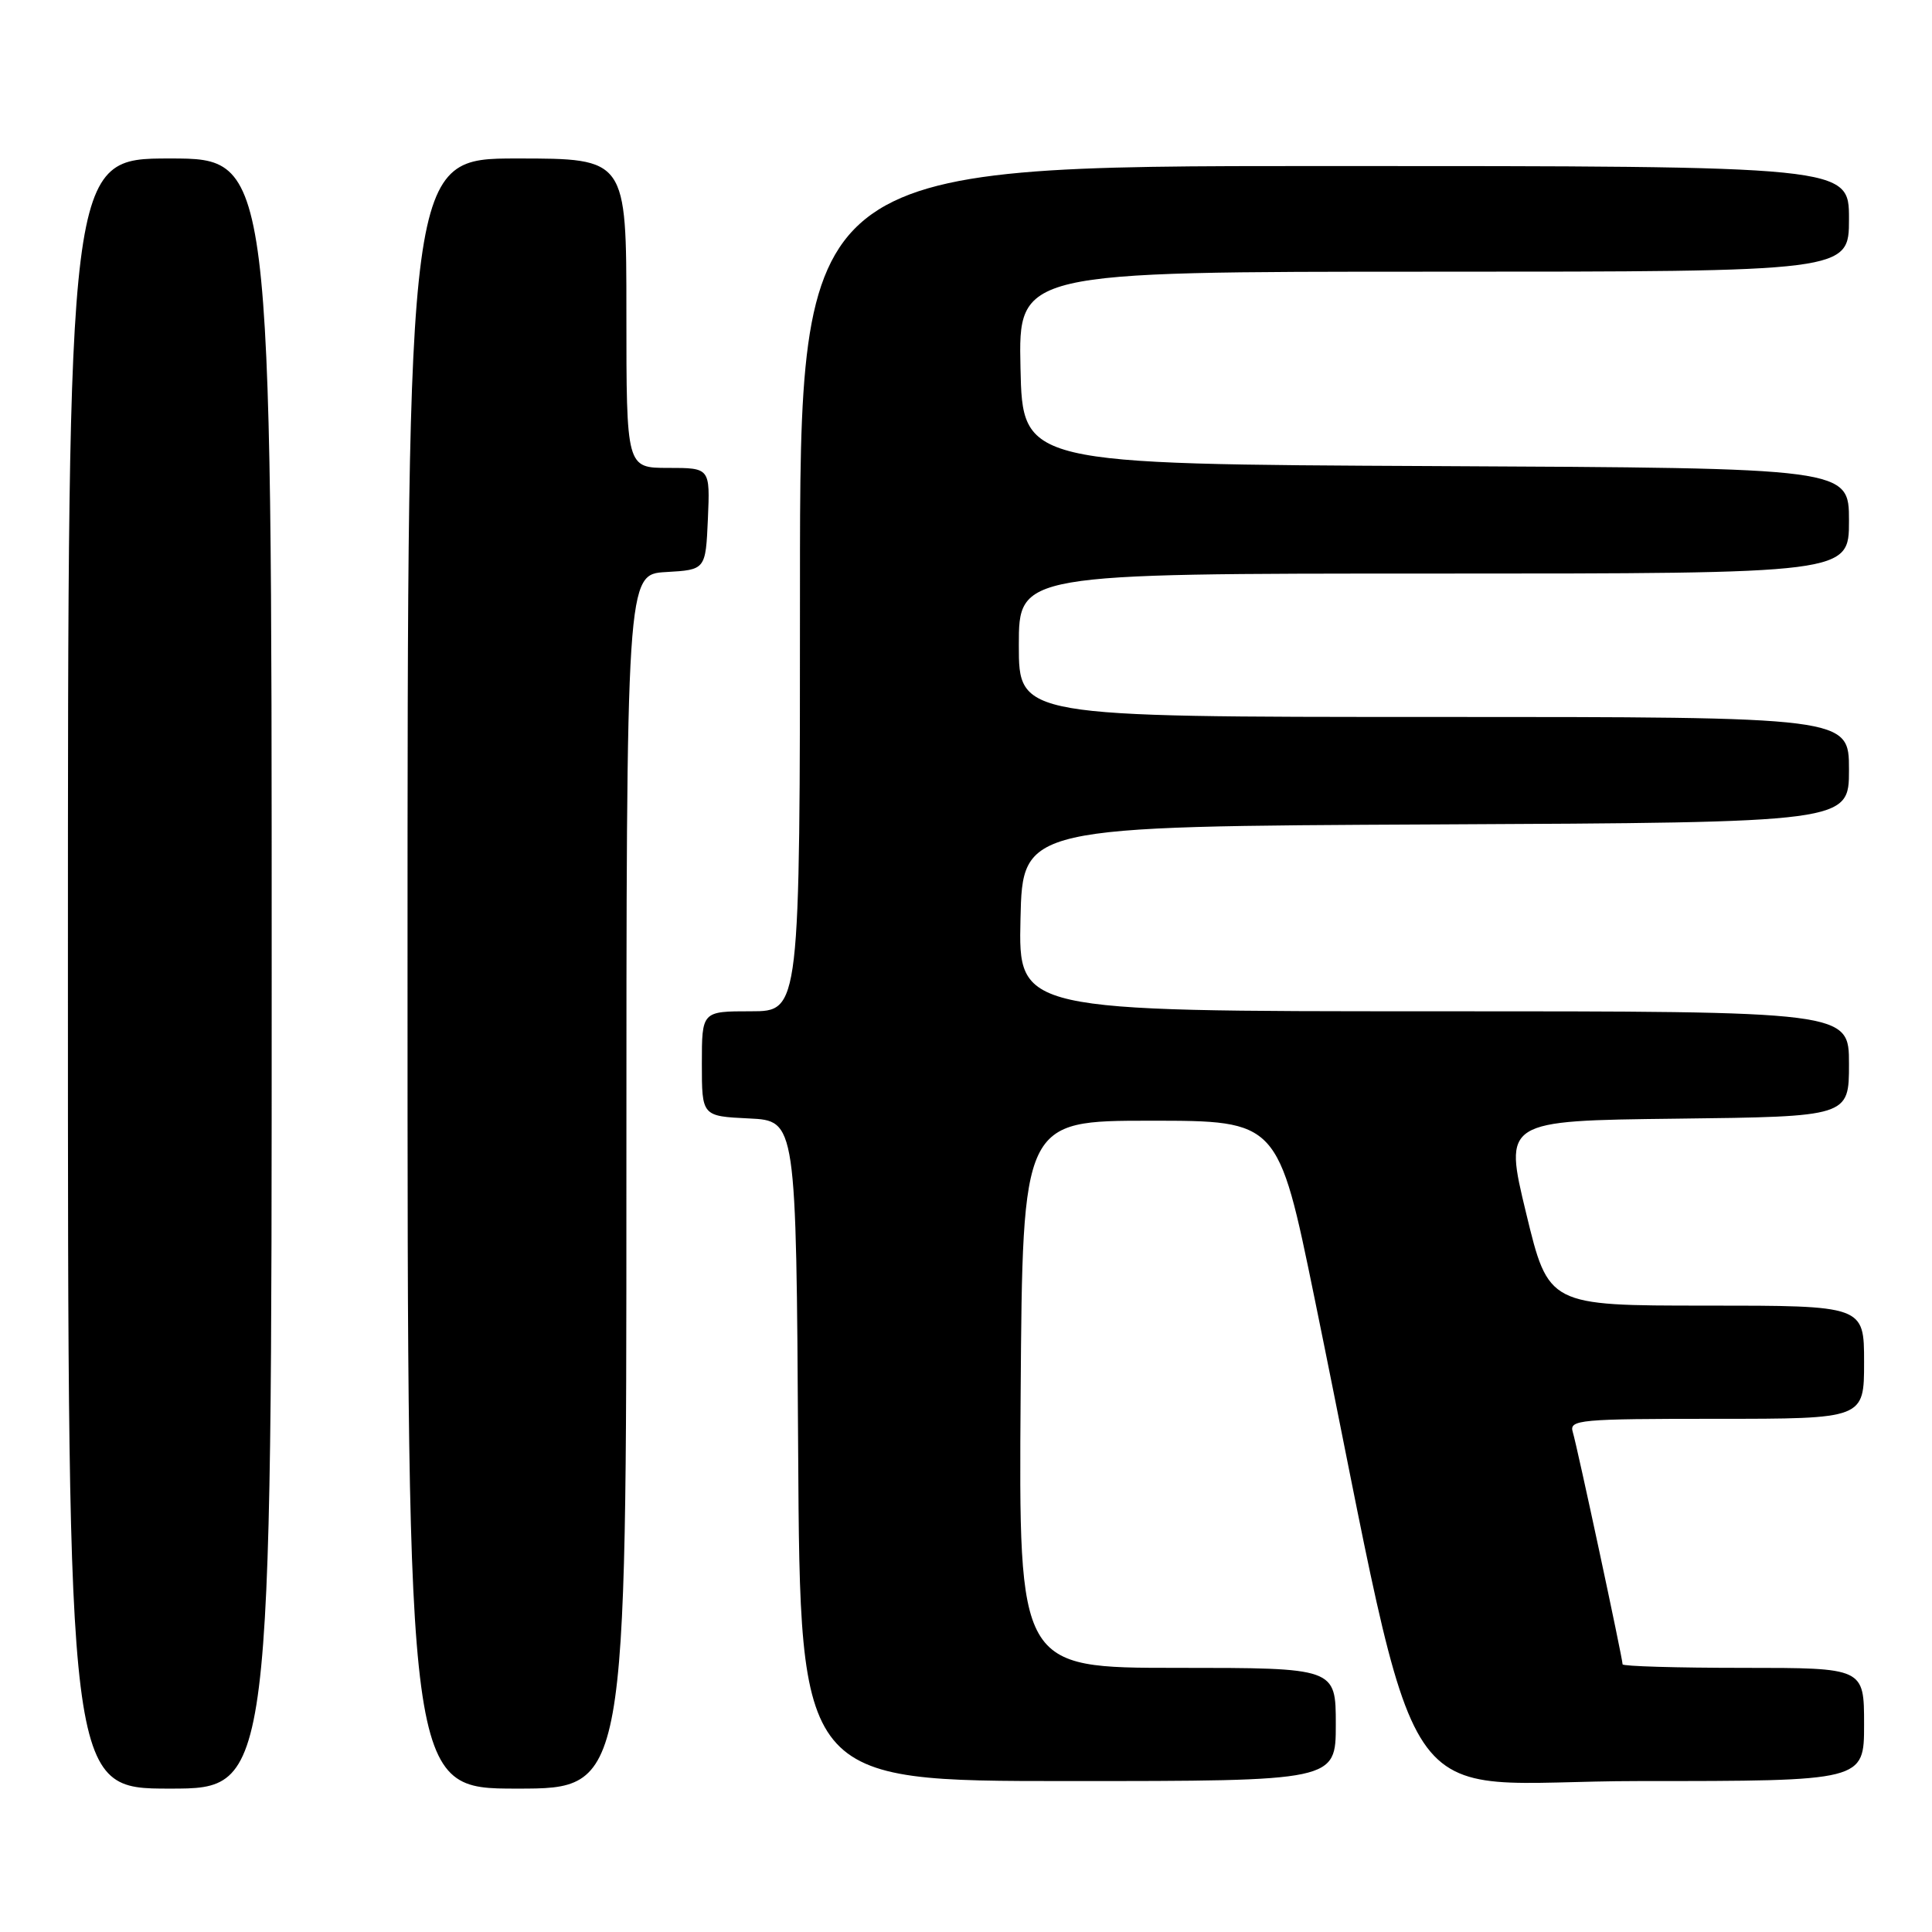 <?xml version="1.0" encoding="UTF-8" standalone="no"?>
<!DOCTYPE svg PUBLIC "-//W3C//DTD SVG 1.1//EN" "http://www.w3.org/Graphics/SVG/1.1/DTD/svg11.dtd" >
<svg xmlns="http://www.w3.org/2000/svg" xmlns:xlink="http://www.w3.org/1999/xlink" version="1.1" viewBox="0 0 256 256">
 <g >
 <path fill="currentColor"
d=" M 36.00 129.00 C 36.00 21.00 36.00 21.00 22.50 21.00 C 9.00 21.00 9.00 21.00 9.00 129.00 C 9.00 237.00 9.00 237.00 22.50 237.00 C 36.00 237.00 36.00 237.00 36.00 129.00 Z  M 83.00 156.55 C 83.00 76.10 83.00 76.10 88.25 75.80 C 93.50 75.50 93.50 75.50 93.80 68.75 C 94.09 62.00 94.09 62.00 88.55 62.00 C 83.00 62.00 83.00 62.00 83.00 41.50 C 83.00 21.00 83.00 21.00 68.50 21.00 C 54.00 21.00 54.00 21.00 54.00 129.00 C 54.00 237.00 54.00 237.00 68.50 237.00 C 83.00 237.00 83.00 237.00 83.00 156.55 Z  M 177.00 228.50 C 177.00 221.00 177.00 221.00 155.99 221.00 C 134.98 221.00 134.98 221.00 135.24 184.75 C 135.50 148.50 135.50 148.50 152.43 148.50 C 169.36 148.50 169.36 148.50 174.18 172.00 C 188.90 243.76 183.69 236.00 217.16 236.00 C 247.00 236.00 247.00 236.00 247.00 228.50 C 247.00 221.00 247.00 221.00 231.00 221.00 C 222.20 221.00 215.00 220.79 215.00 220.53 C 215.00 219.73 208.97 191.59 208.40 189.75 C 207.90 188.12 209.26 188.00 227.43 188.00 C 247.00 188.00 247.00 188.00 247.00 180.50 C 247.00 173.00 247.00 173.00 226.09 173.00 C 205.18 173.00 205.18 173.00 202.22 160.75 C 199.26 148.50 199.26 148.50 222.13 148.23 C 245.00 147.96 245.00 147.96 245.00 140.98 C 245.00 134.00 245.00 134.00 189.97 134.00 C 134.94 134.00 134.94 134.00 135.22 121.75 C 135.50 109.50 135.50 109.50 190.25 109.24 C 245.00 108.98 245.00 108.98 245.00 101.99 C 245.00 95.00 245.00 95.00 190.00 95.00 C 135.00 95.00 135.00 95.00 135.00 85.50 C 135.00 76.00 135.00 76.00 190.00 76.00 C 245.00 76.00 245.00 76.00 245.00 69.01 C 245.00 62.02 245.00 62.02 190.25 61.76 C 135.50 61.50 135.50 61.50 135.22 48.75 C 134.94 36.00 134.94 36.00 189.97 36.00 C 245.00 36.00 245.00 36.00 245.00 29.00 C 245.00 22.00 245.00 22.00 175.50 22.00 C 106.00 22.00 106.00 22.00 106.00 78.00 C 106.00 134.00 106.00 134.00 99.50 134.00 C 93.00 134.00 93.00 134.00 93.00 140.95 C 93.00 147.90 93.00 147.90 99.25 148.20 C 105.50 148.50 105.50 148.50 105.76 192.25 C 106.02 236.00 106.02 236.00 141.51 236.00 C 177.00 236.00 177.00 236.00 177.00 228.50 Z "/>
</g>
</svg>